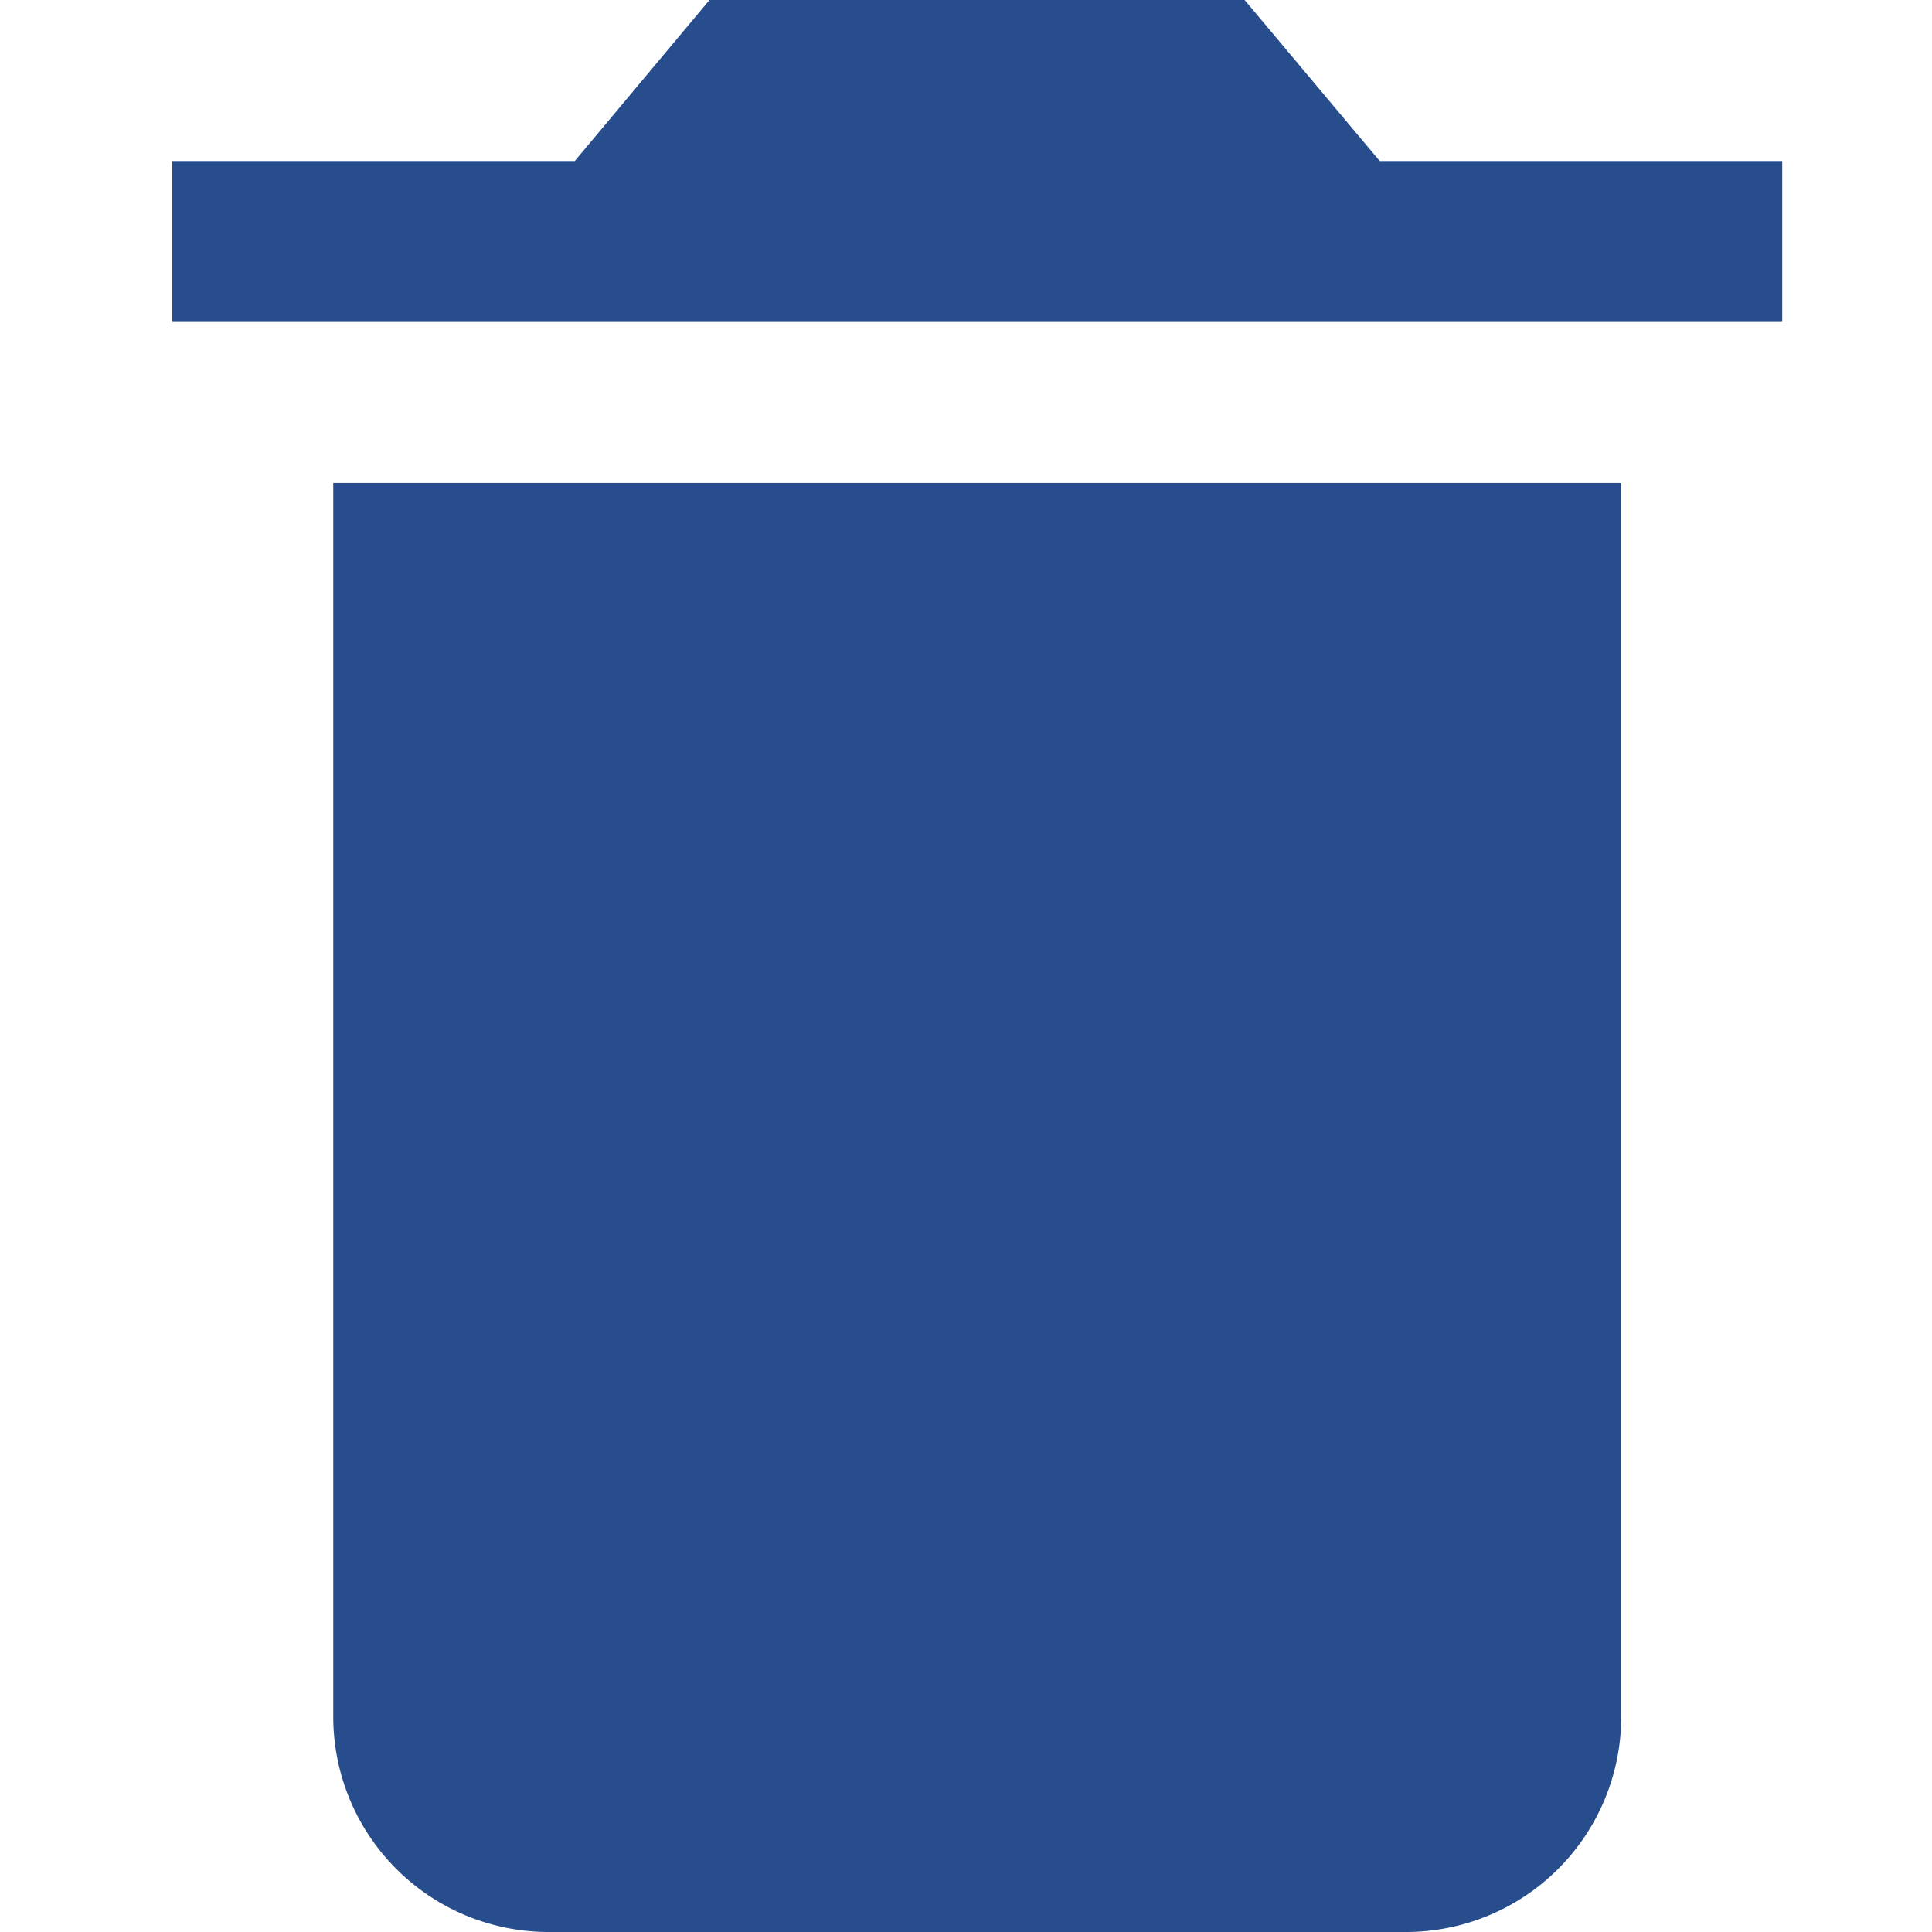 <svg xmlns="http://www.w3.org/2000/svg" width="22.43" height="22.43" viewBox="0 0 22.43 22.43">
  <g id="Group_903" data-name="Group 903" transform="translate(-399.401 -275.165)">
    <rect id="Rectangle_402" data-name="Rectangle 402" width="22.43" height="22.43" transform="translate(399.401 275.165)" fill="#ff6f5e" opacity="0"/>
    <path id="Icon_ionic-md-trash" data-name="Icon ionic-md-trash" d="M8.619,24.443a2.5,2.5,0,0,0,2.492,2.487H21.08a2.5,2.5,0,0,0,2.492-2.487V10.107H8.619ZM25.441,6.369H20.768L19.2,4.5H12.987L11.423,6.369H6.75V8.238H25.441Z" transform="translate(394.651 270.665)" fill="#274d8d"/>
  </g>
</svg>
